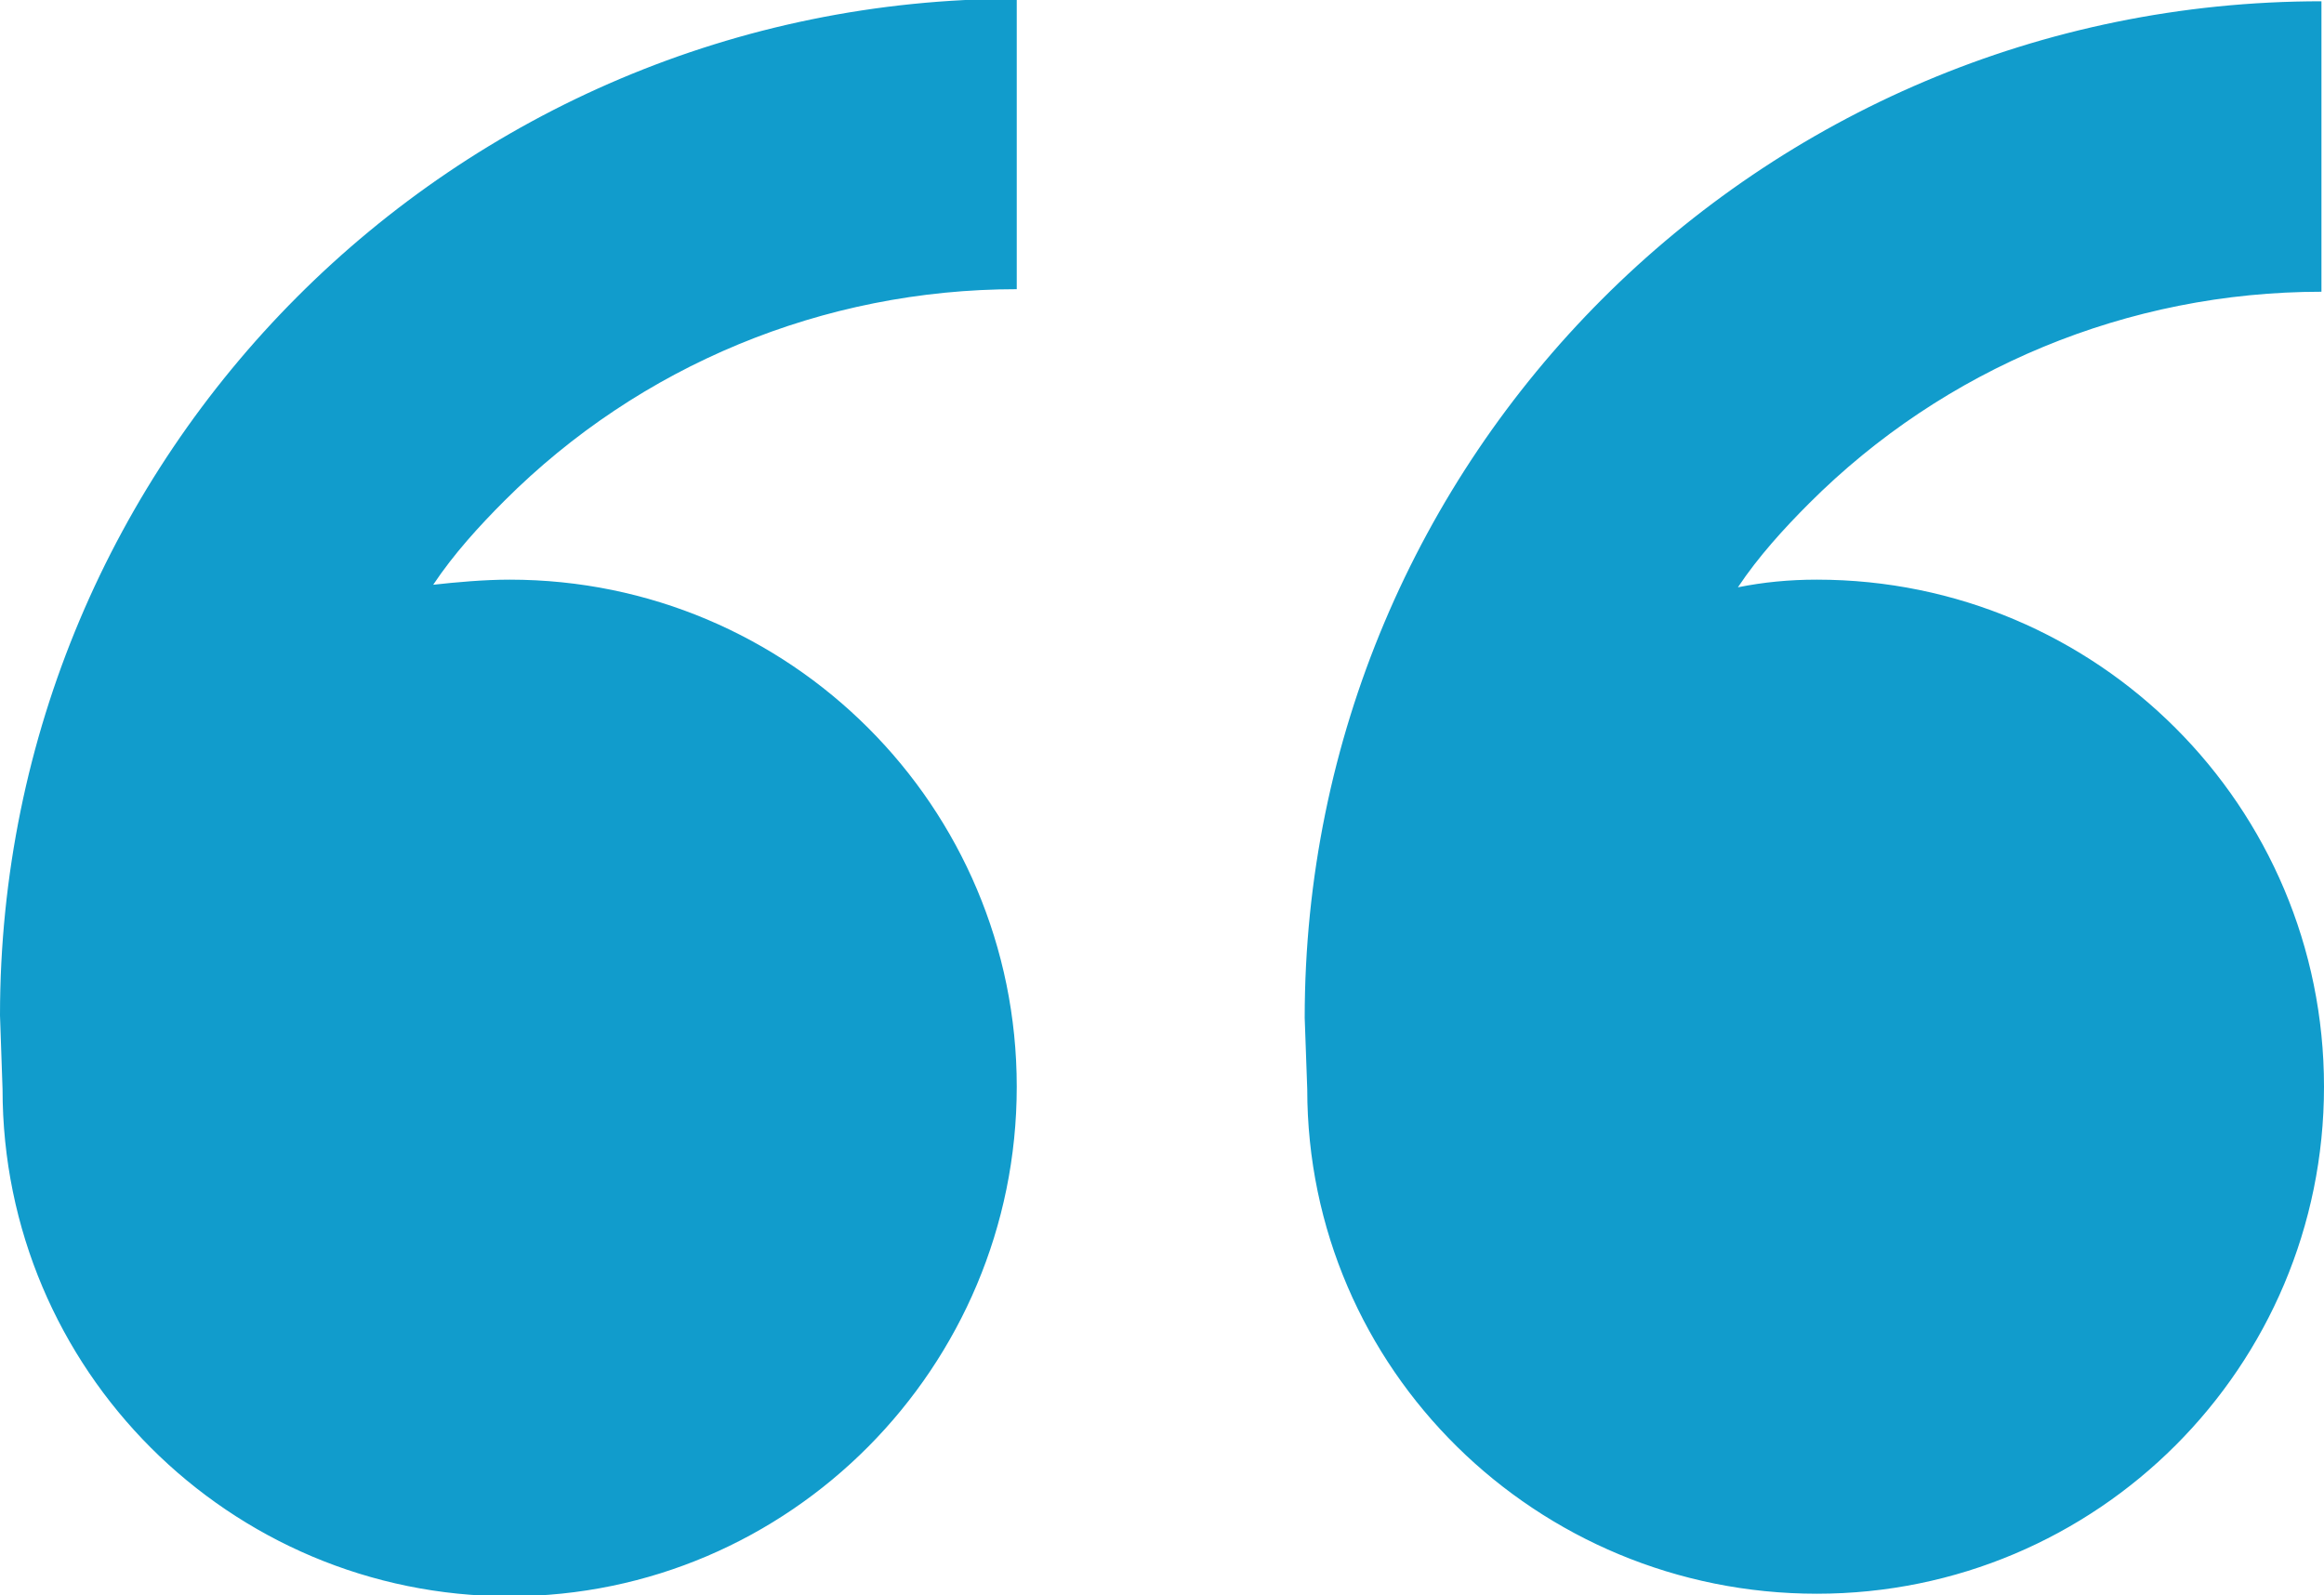 <?xml version="1.0" encoding="utf-8"?>
<!-- Generator: Adobe Illustrator 23.0.6, SVG Export Plug-In . SVG Version: 6.00 Build 0)  -->
<svg version="1.1" id="Calque_1" xmlns="http://www.w3.org/2000/svg" xmlns:xlink="http://www.w3.org/1999/xlink" x="0px" y="0px"
	 viewBox="0 0 91.2 62.6" style="enable-background:new 0 0 91.2 62.6;" xml:space="preserve">
<style type="text/css">
	.st0{fill:#119CCC;}
</style>
<g id="quotes" transform="translate(0 -80.25)">
	<path id="Tracé_3027" class="st0" d="M20,103c11,0,19.9,8.9,19.9,19.9S31,142.9,20,142.9S0.1,134,0.1,123c0,0,0,0,0,0L0,120.1
		c0-22,17.8-39.9,39.9-39.9l0,0v11.4c-7.6,0-14.8,3-20.1,8.3c-1,1-2,2.1-2.8,3.3C17.9,103.1,19,103,20,103z M71.3,103
		c11,0,19.9,8.9,19.9,19.9s-8.9,19.9-19.9,19.9S51.3,134,51.3,123l-0.1-2.8c0-22,17.8-39.9,39.9-39.9v11.4c-7.6,0-14.8,3-20.1,8.3
		c-1,1-2,2.1-2.8,3.3C69.2,103.1,70.2,103,71.3,103z"/>
</g>
</svg>
